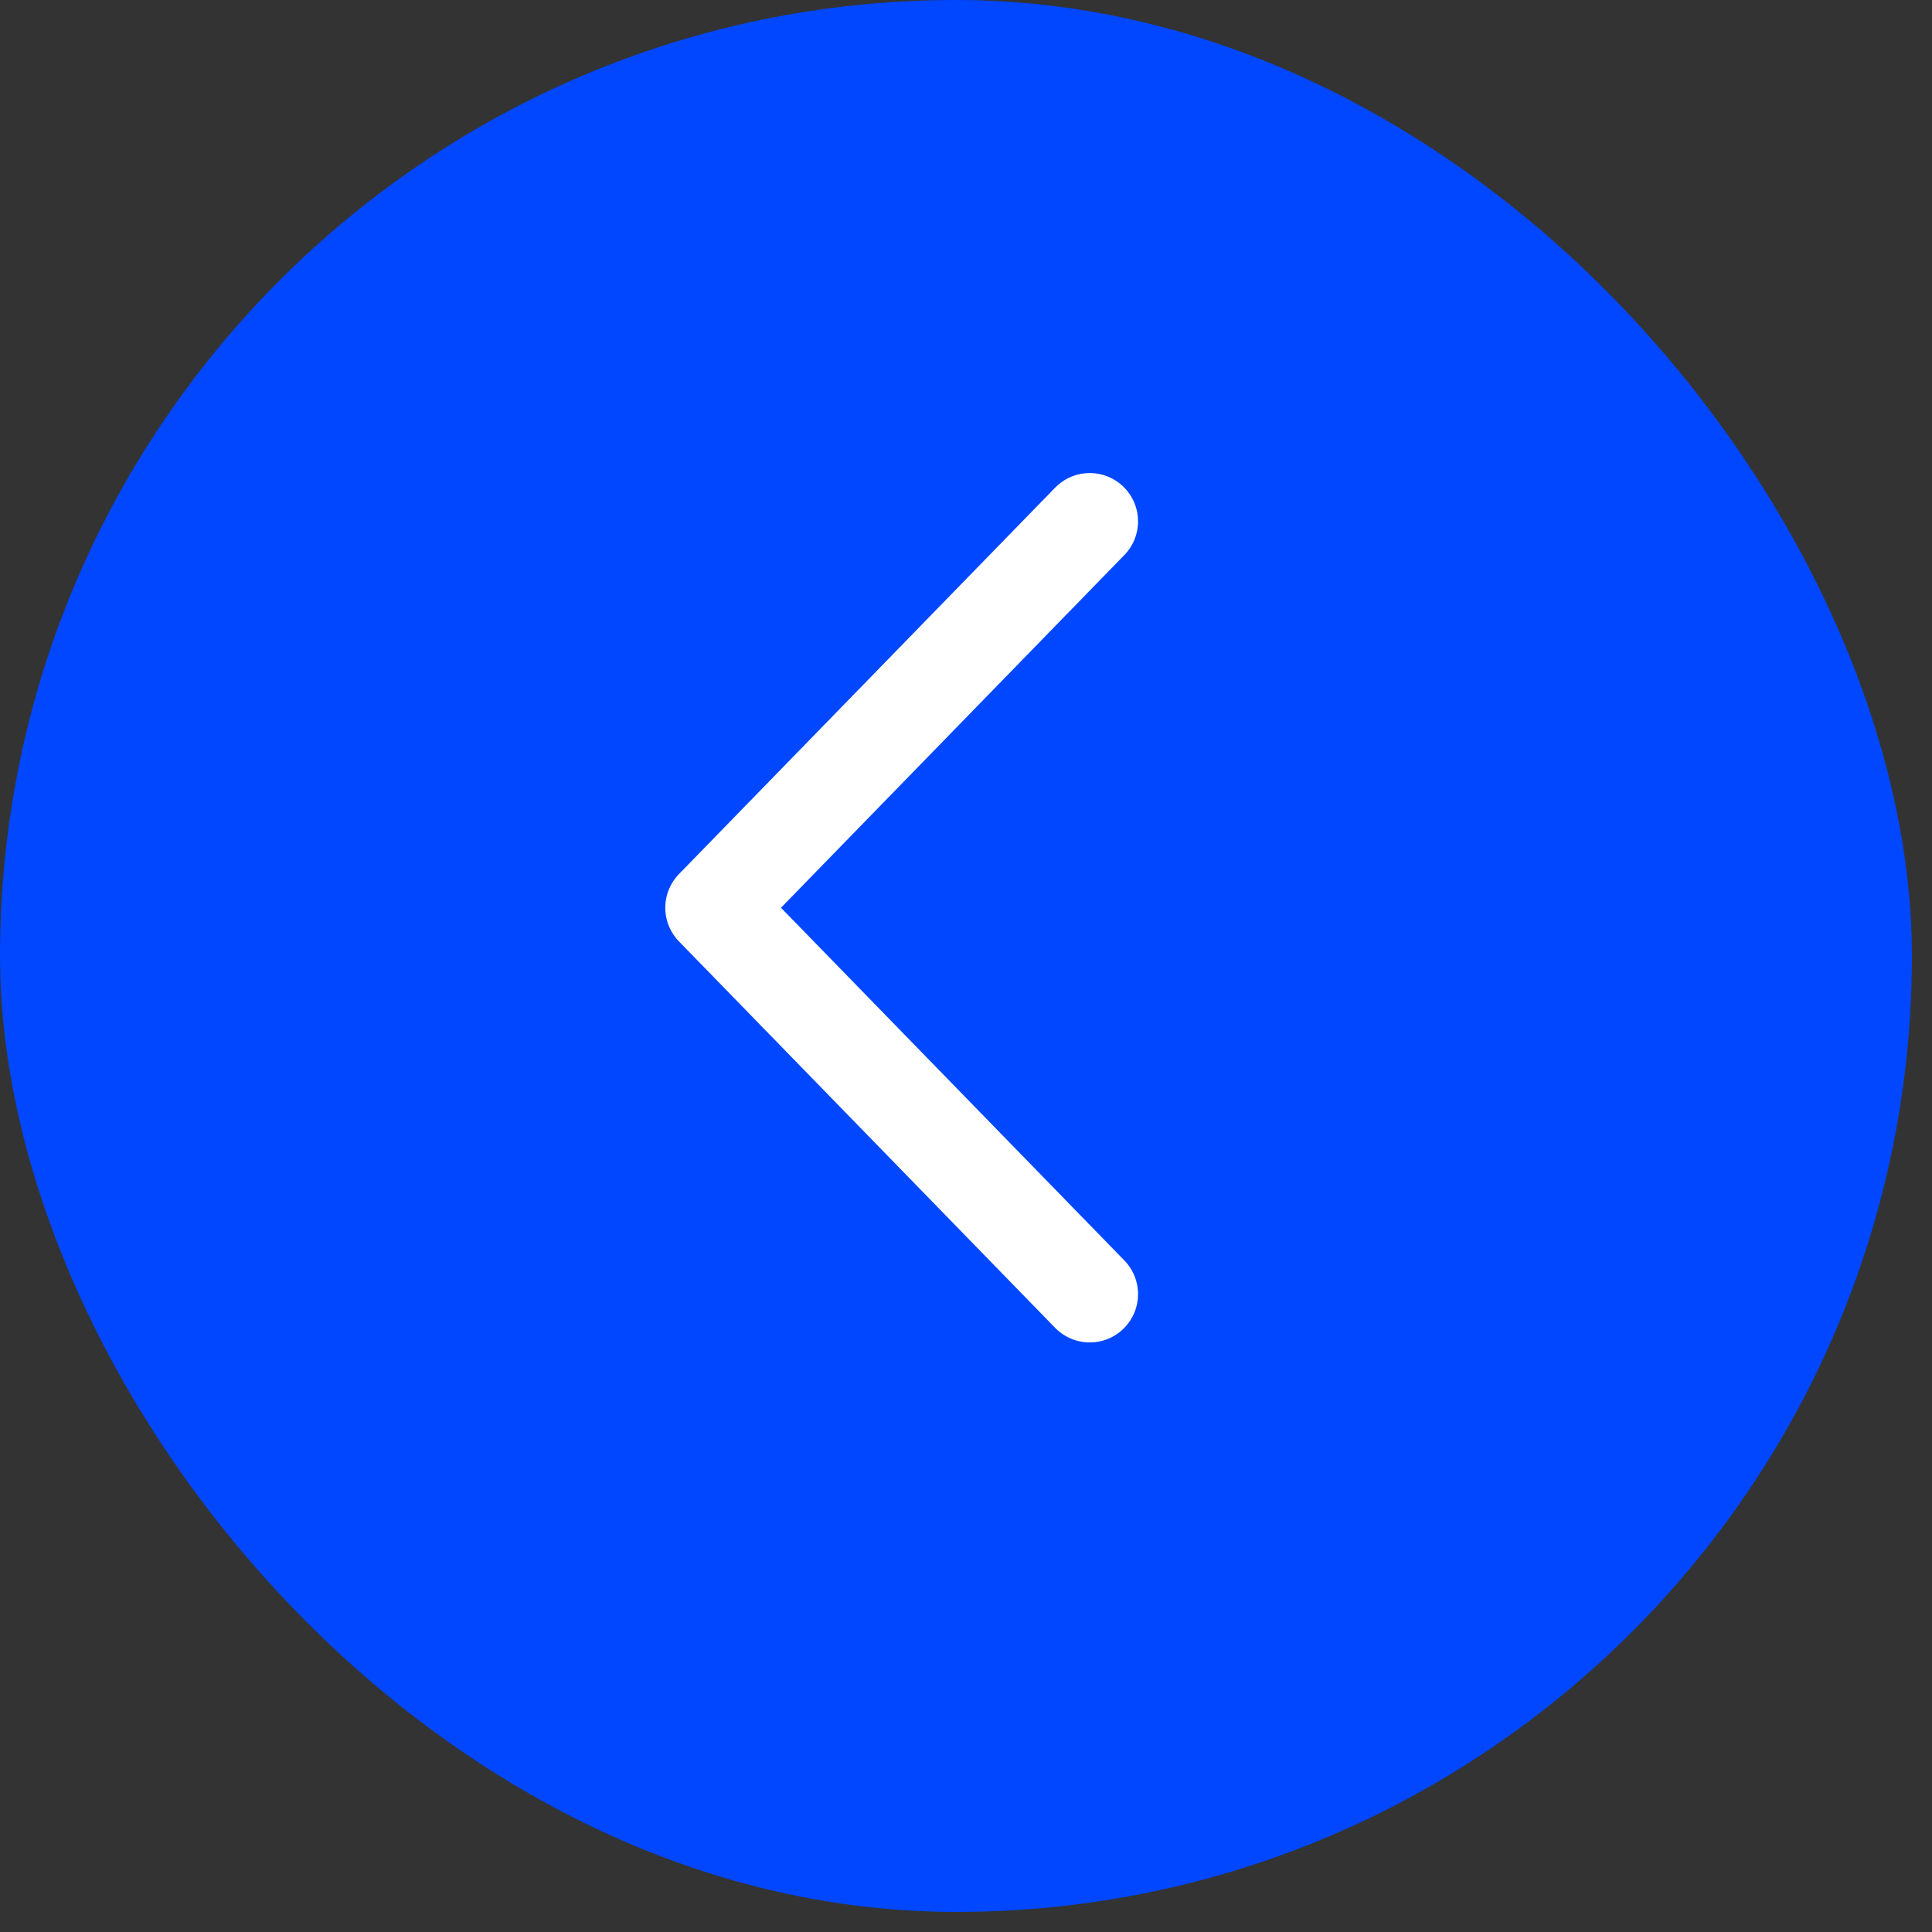 <svg width="20" height="20" viewBox="0 0 20 20" fill="none" xmlns="http://www.w3.org/2000/svg">
<rect x="0" y="0" width="20" height="20" fill="#333333" stroke="none"/>
<rect width="19.792" height="19.792" rx="9.896" fill="#0047FF"/>
<path d="M11.281 13.397L7.387 9.397L11.281 5.397" stroke="white" stroke-linecap="round" stroke-linejoin="round"/>
</svg>
